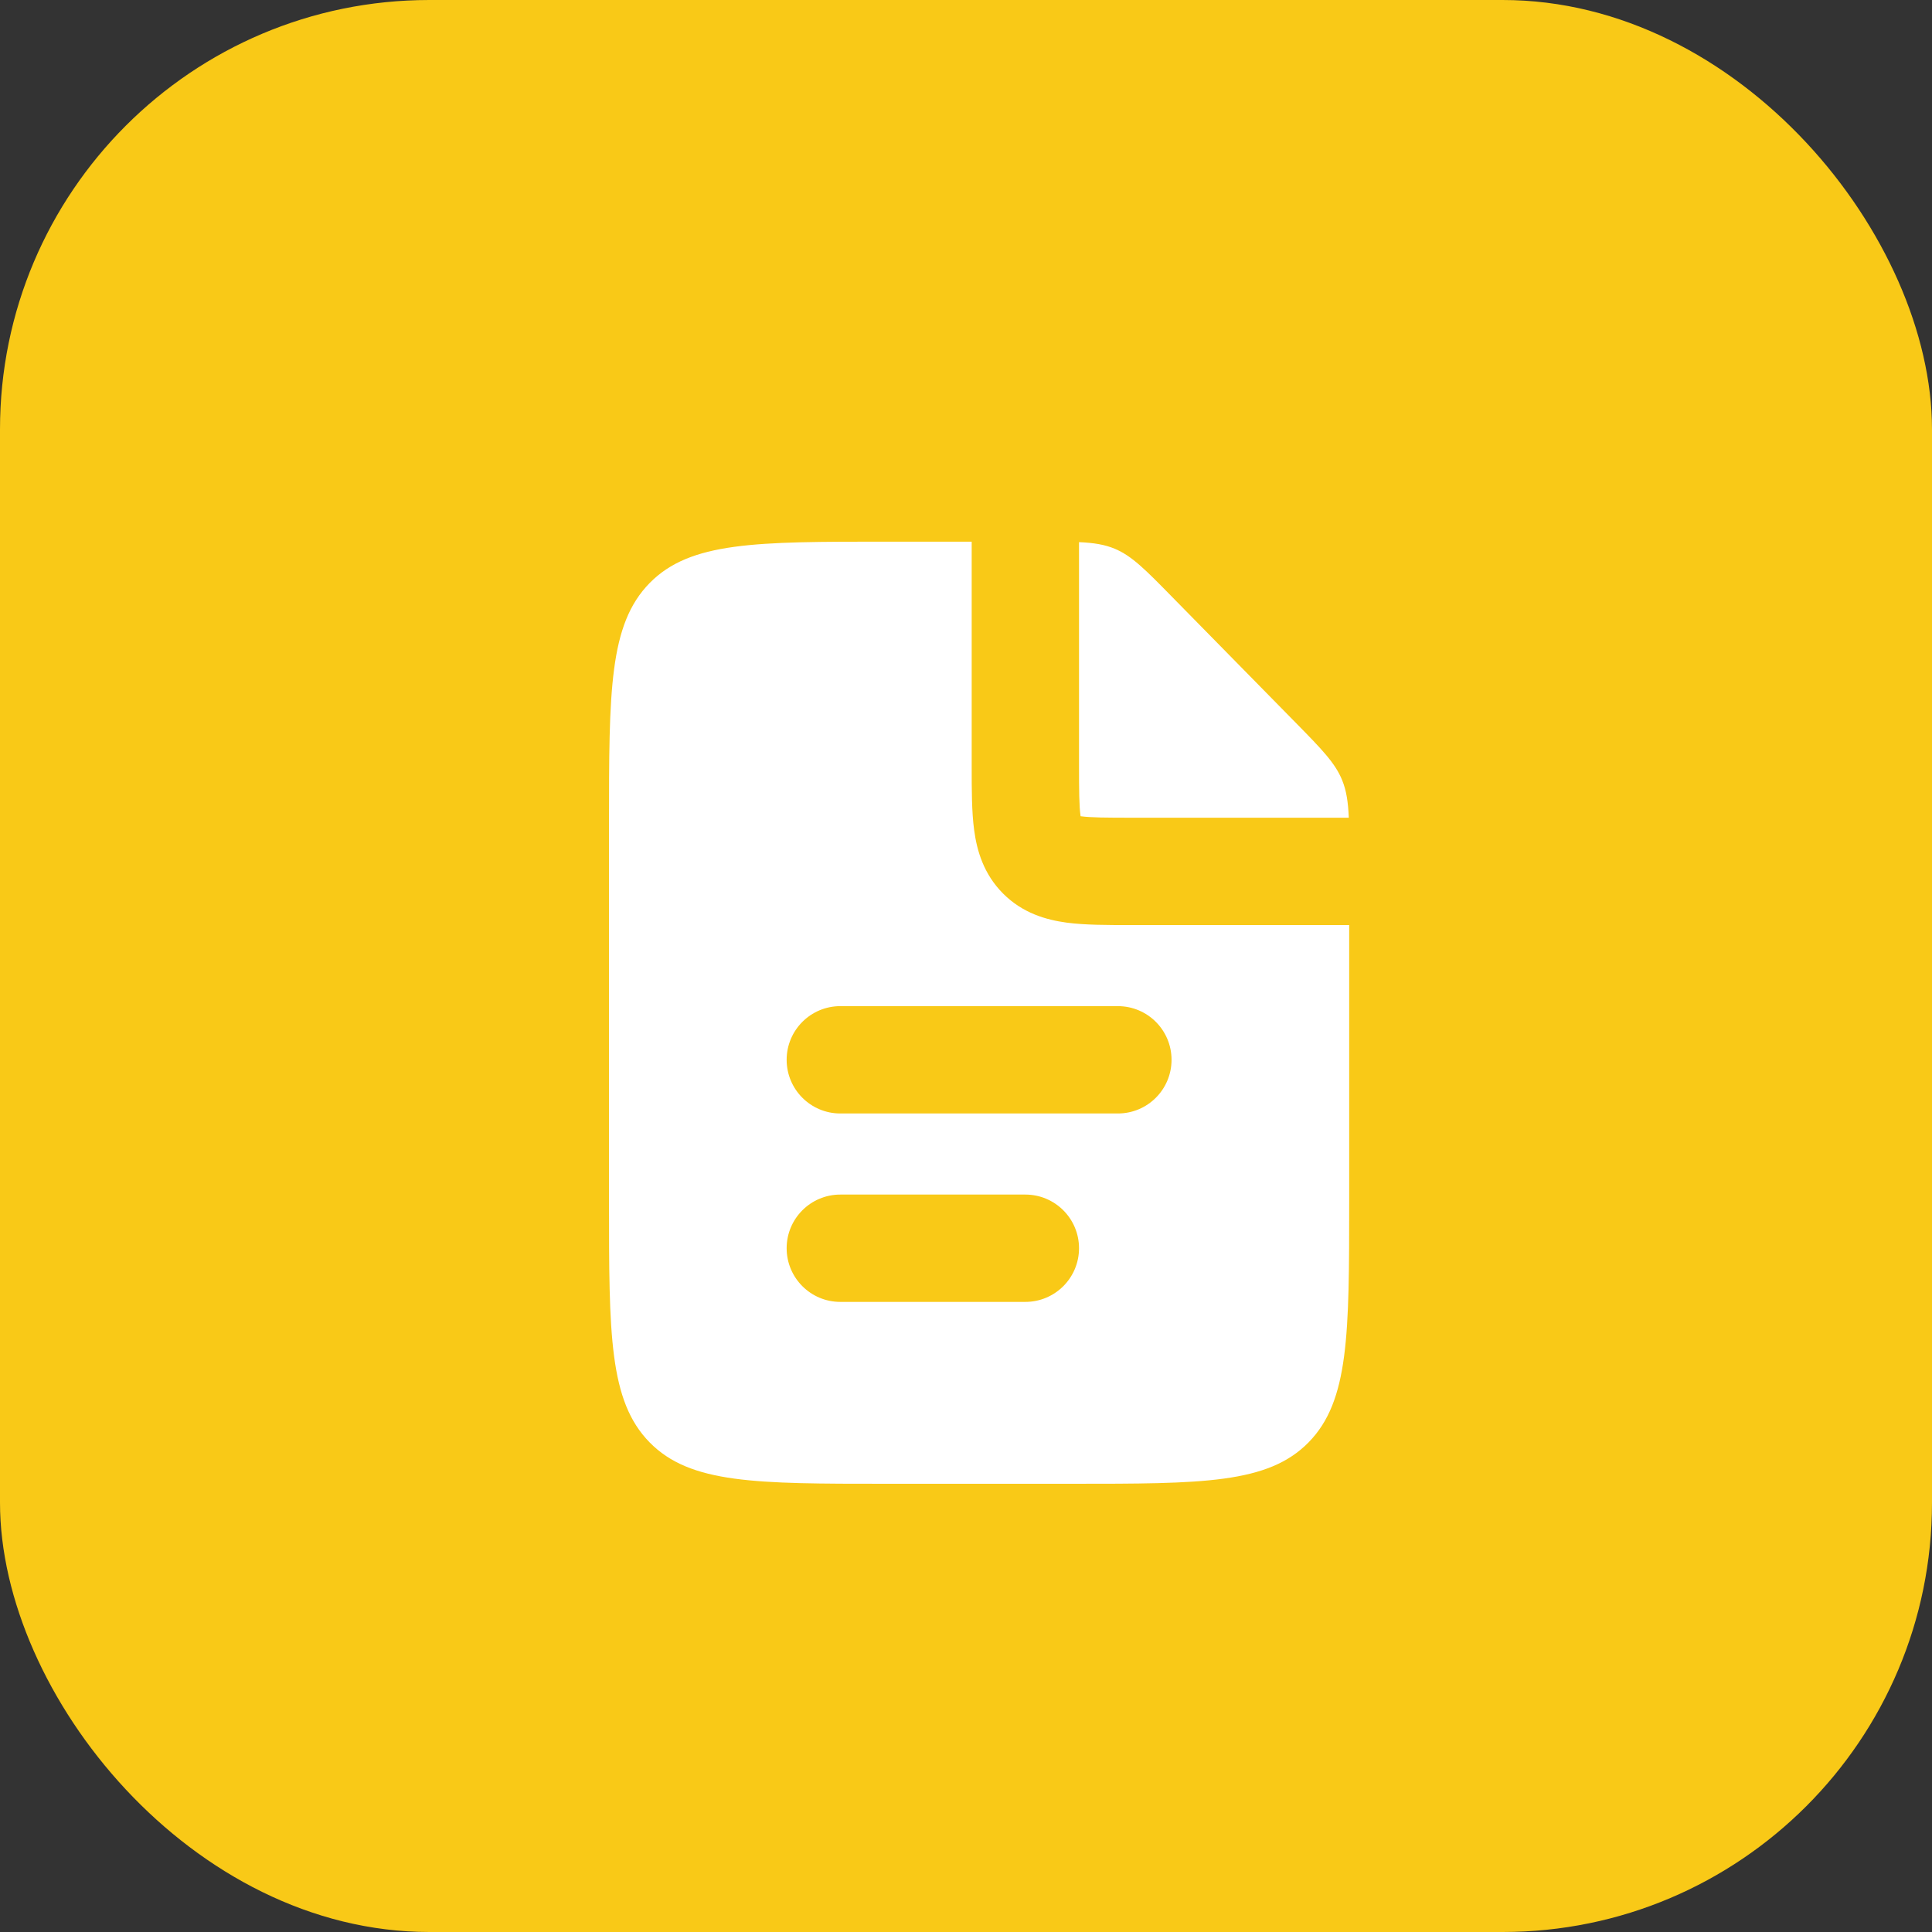 <svg width="36" height="36" viewBox="0 0 36 36" fill="none" xmlns="http://www.w3.org/2000/svg">
<rect x="0" y="0" width="36" height="36" fill="#333333" stroke="none"/>
<rect width="36" height="36" rx="8" fill="#F9C917"/>
<path fill-rule="evenodd" clip-rule="evenodd" d="M18.106 10.093V14.237L18.106 14.292C18.106 14.716 18.106 15.128 18.152 15.468C18.203 15.851 18.329 16.288 18.692 16.651C19.055 17.015 19.492 17.14 19.876 17.192C20.215 17.237 20.628 17.237 21.052 17.237H21.052L21.106 17.237H25.14V22.381C25.14 24.864 25.14 26.105 24.383 26.877C23.625 27.648 22.406 27.648 19.968 27.648H16.52C14.082 27.648 12.863 27.648 12.105 26.877C11.348 26.105 11.348 24.864 11.348 22.381V15.36C11.348 12.877 11.348 11.636 12.105 10.864C12.863 10.093 14.082 10.093 16.52 10.093H18.106ZM20.106 10.102V14.237C20.106 14.737 20.108 15.011 20.134 15.201L20.135 15.209L20.142 15.21C20.332 15.235 20.606 15.237 21.106 15.237H25.133C25.12 14.942 25.089 14.733 25.009 14.537C24.878 14.215 24.629 13.961 24.131 13.454L24.131 13.454L21.84 11.122C21.342 10.614 21.093 10.361 20.776 10.227C20.587 10.147 20.386 10.115 20.106 10.102ZM14.658 19.748C14.658 19.196 15.106 18.748 15.658 18.748H20.83C21.383 18.748 21.83 19.196 21.83 19.748C21.83 20.3 21.383 20.748 20.83 20.748H15.658C15.106 20.748 14.658 20.3 14.658 19.748ZM15.658 22.259C15.106 22.259 14.658 22.707 14.658 23.259C14.658 23.811 15.106 24.259 15.658 24.259H19.106C19.658 24.259 20.106 23.811 20.106 23.259C20.106 22.707 19.658 22.259 19.106 22.259H15.658Z" fill="white"/>
</svg>
